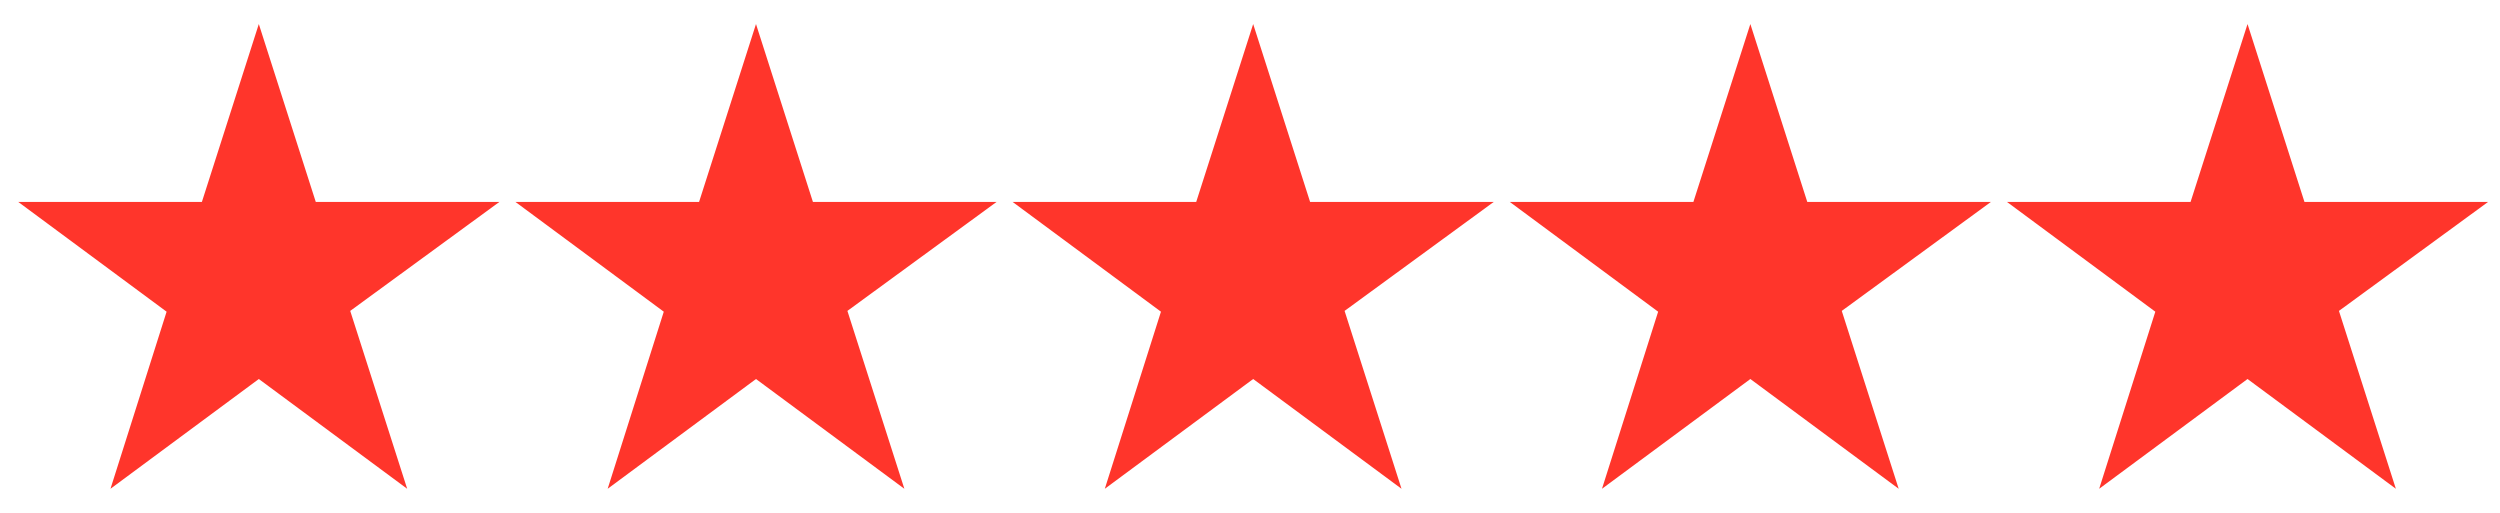 <svg width="78" height="16" viewBox="0 0 78 16" fill="none" xmlns="http://www.w3.org/2000/svg">
<path d="M15.581 6.3H9.852L8.075 0.75L6.299 6.3H0.569L5.198 9.725L3.447 15.25L8.075 11.825L12.704 15.25L10.927 9.7L15.581 6.3Z" fill="#FF352B"/>
<path d="M31.093 6.3H25.363L23.587 0.75L21.811 6.3H16.081L20.71 9.725L18.959 15.25L23.587 11.825L28.216 15.25L26.439 9.7L31.093 6.3Z" fill="#FF352B"/>
<path d="M46.605 6.3H40.875L39.099 0.75L37.322 6.3H31.593L36.222 9.725L34.47 15.25L39.099 11.825L43.727 15.25L41.951 9.7L46.605 6.3Z" fill="#FF352B"/>
<path d="M62.117 6.3H56.387L54.611 0.75L52.834 6.3H47.105L51.734 9.725L49.982 15.25L54.611 11.825L59.239 15.25L57.463 9.7L62.117 6.3Z" fill="#FF352B"/>
<path d="M77.628 6.3H71.899L70.123 0.75L68.346 6.3H62.617L67.246 9.725L65.494 15.25L70.123 11.825L74.751 15.25L72.975 9.7L77.628 6.3Z" fill="#FF352B"/>
</svg>
